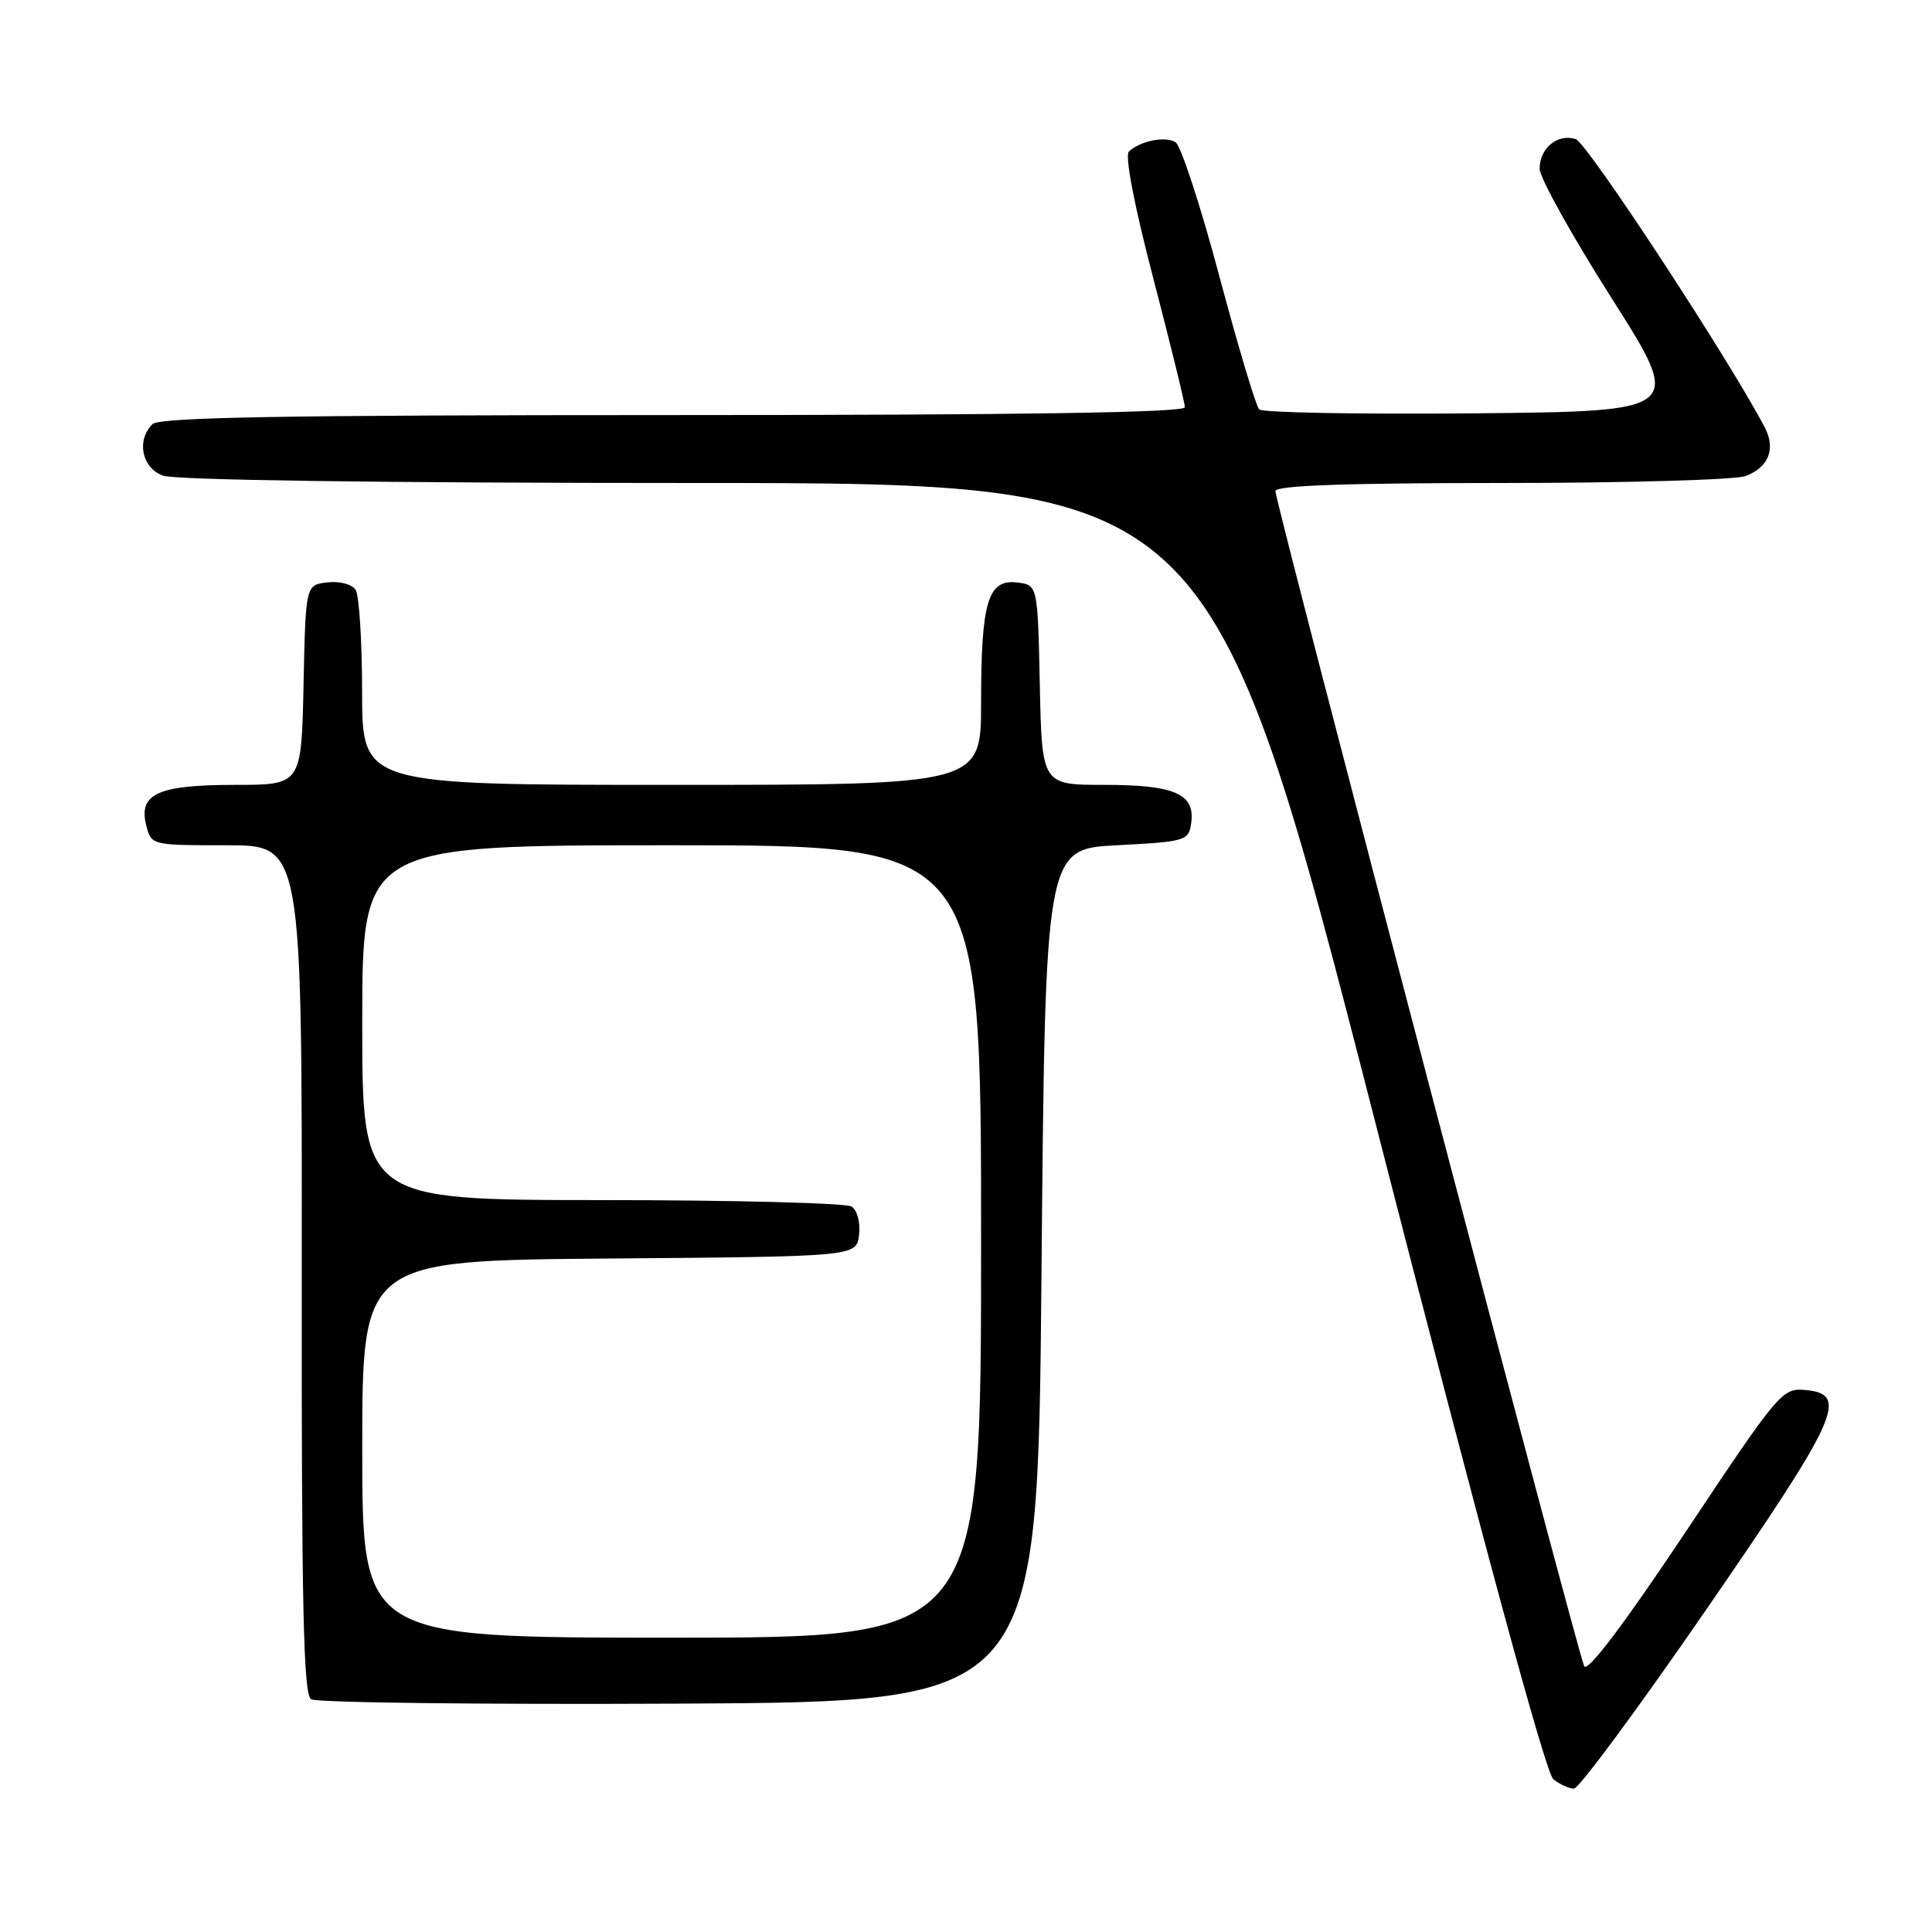 <?xml version="1.0" encoding="UTF-8" standalone="no"?>
<!DOCTYPE svg PUBLIC "-//W3C//DTD SVG 1.1//EN" "http://www.w3.org/Graphics/SVG/1.1/DTD/svg11.dtd" >
<svg xmlns="http://www.w3.org/2000/svg" xmlns:xlink="http://www.w3.org/1999/xlink" version="1.1" viewBox="0 0 256 256">
 <g >
 <path fill="currentColor"
d=" M 226.10 213.26 C 243.64 187.81 245.03 184.74 239.29 184.19 C 236.16 183.89 235.81 184.29 223.36 202.98 C 215.25 215.15 210.37 221.61 209.92 220.79 C 209.11 219.30 169.00 66.68 169.00 65.07 C 169.00 64.33 178.37 64.00 198.93 64.00 C 215.40 64.00 229.96 63.58 231.30 63.08 C 234.35 61.92 235.32 59.49 233.86 56.68 C 229.31 47.90 210.31 18.92 208.79 18.43 C 206.38 17.67 204.00 19.63 204.01 22.37 C 204.01 23.54 208.30 31.25 213.54 39.50 C 223.07 54.50 223.07 54.50 195.35 54.77 C 180.11 54.91 167.28 54.68 166.85 54.25 C 166.42 53.82 164.04 45.86 161.56 36.56 C 159.08 27.26 156.47 19.29 155.77 18.85 C 154.42 18.00 151.11 18.66 149.58 20.08 C 149.02 20.60 150.31 27.30 152.83 36.93 C 155.12 45.72 157.00 53.38 157.00 53.96 C 157.00 54.67 135.61 55.00 89.20 55.00 C 37.80 55.00 21.11 55.29 20.20 56.20 C 18.05 58.35 18.78 61.96 21.57 63.02 C 23.14 63.62 50.44 64.00 92.32 64.00 C 160.50 64.01 160.50 64.01 182.37 149.25 C 196.44 204.08 204.81 234.95 205.82 235.75 C 206.68 236.44 207.91 237.00 208.56 237.00 C 209.21 237.00 217.10 226.32 226.10 213.26 Z  M 138.00 169.00 C 138.50 112.50 138.50 112.50 148.00 112.00 C 157.15 111.52 157.51 111.41 157.84 109.06 C 158.39 105.20 155.66 104.00 146.34 104.00 C 138.06 104.00 138.06 104.00 137.78 90.75 C 137.50 77.50 137.50 77.50 134.75 77.18 C 130.90 76.74 130.00 79.74 130.00 93.07 C 130.00 104.00 130.00 104.00 89.00 104.00 C 48.00 104.00 48.00 104.00 47.98 91.75 C 47.98 85.01 47.59 78.90 47.13 78.17 C 46.65 77.41 45.03 76.98 43.39 77.17 C 40.50 77.50 40.50 77.50 40.22 90.75 C 39.94 104.00 39.94 104.00 31.16 104.00 C 20.93 104.00 18.33 105.18 19.37 109.34 C 20.04 112.00 20.05 112.00 30.03 112.00 C 40.03 112.00 40.03 112.00 39.98 168.17 C 39.95 212.81 40.20 224.51 41.22 225.16 C 41.92 225.61 63.88 225.87 90.00 225.74 C 137.50 225.50 137.50 225.50 138.00 169.00 Z  M 48.00 192.01 C 48.00 167.03 48.00 167.03 80.75 166.76 C 113.50 166.50 113.50 166.50 113.83 163.61 C 114.02 161.97 113.59 160.35 112.83 159.87 C 112.10 159.41 97.21 159.02 79.75 159.02 C 48.00 159.00 48.00 159.00 48.00 135.50 C 48.00 112.00 48.00 112.00 89.00 112.00 C 130.00 112.00 130.00 112.00 130.00 164.50 C 130.00 217.00 130.00 217.00 89.00 217.00 C 48.00 217.00 48.00 217.00 48.00 192.01 Z "/>
</g>
</svg>